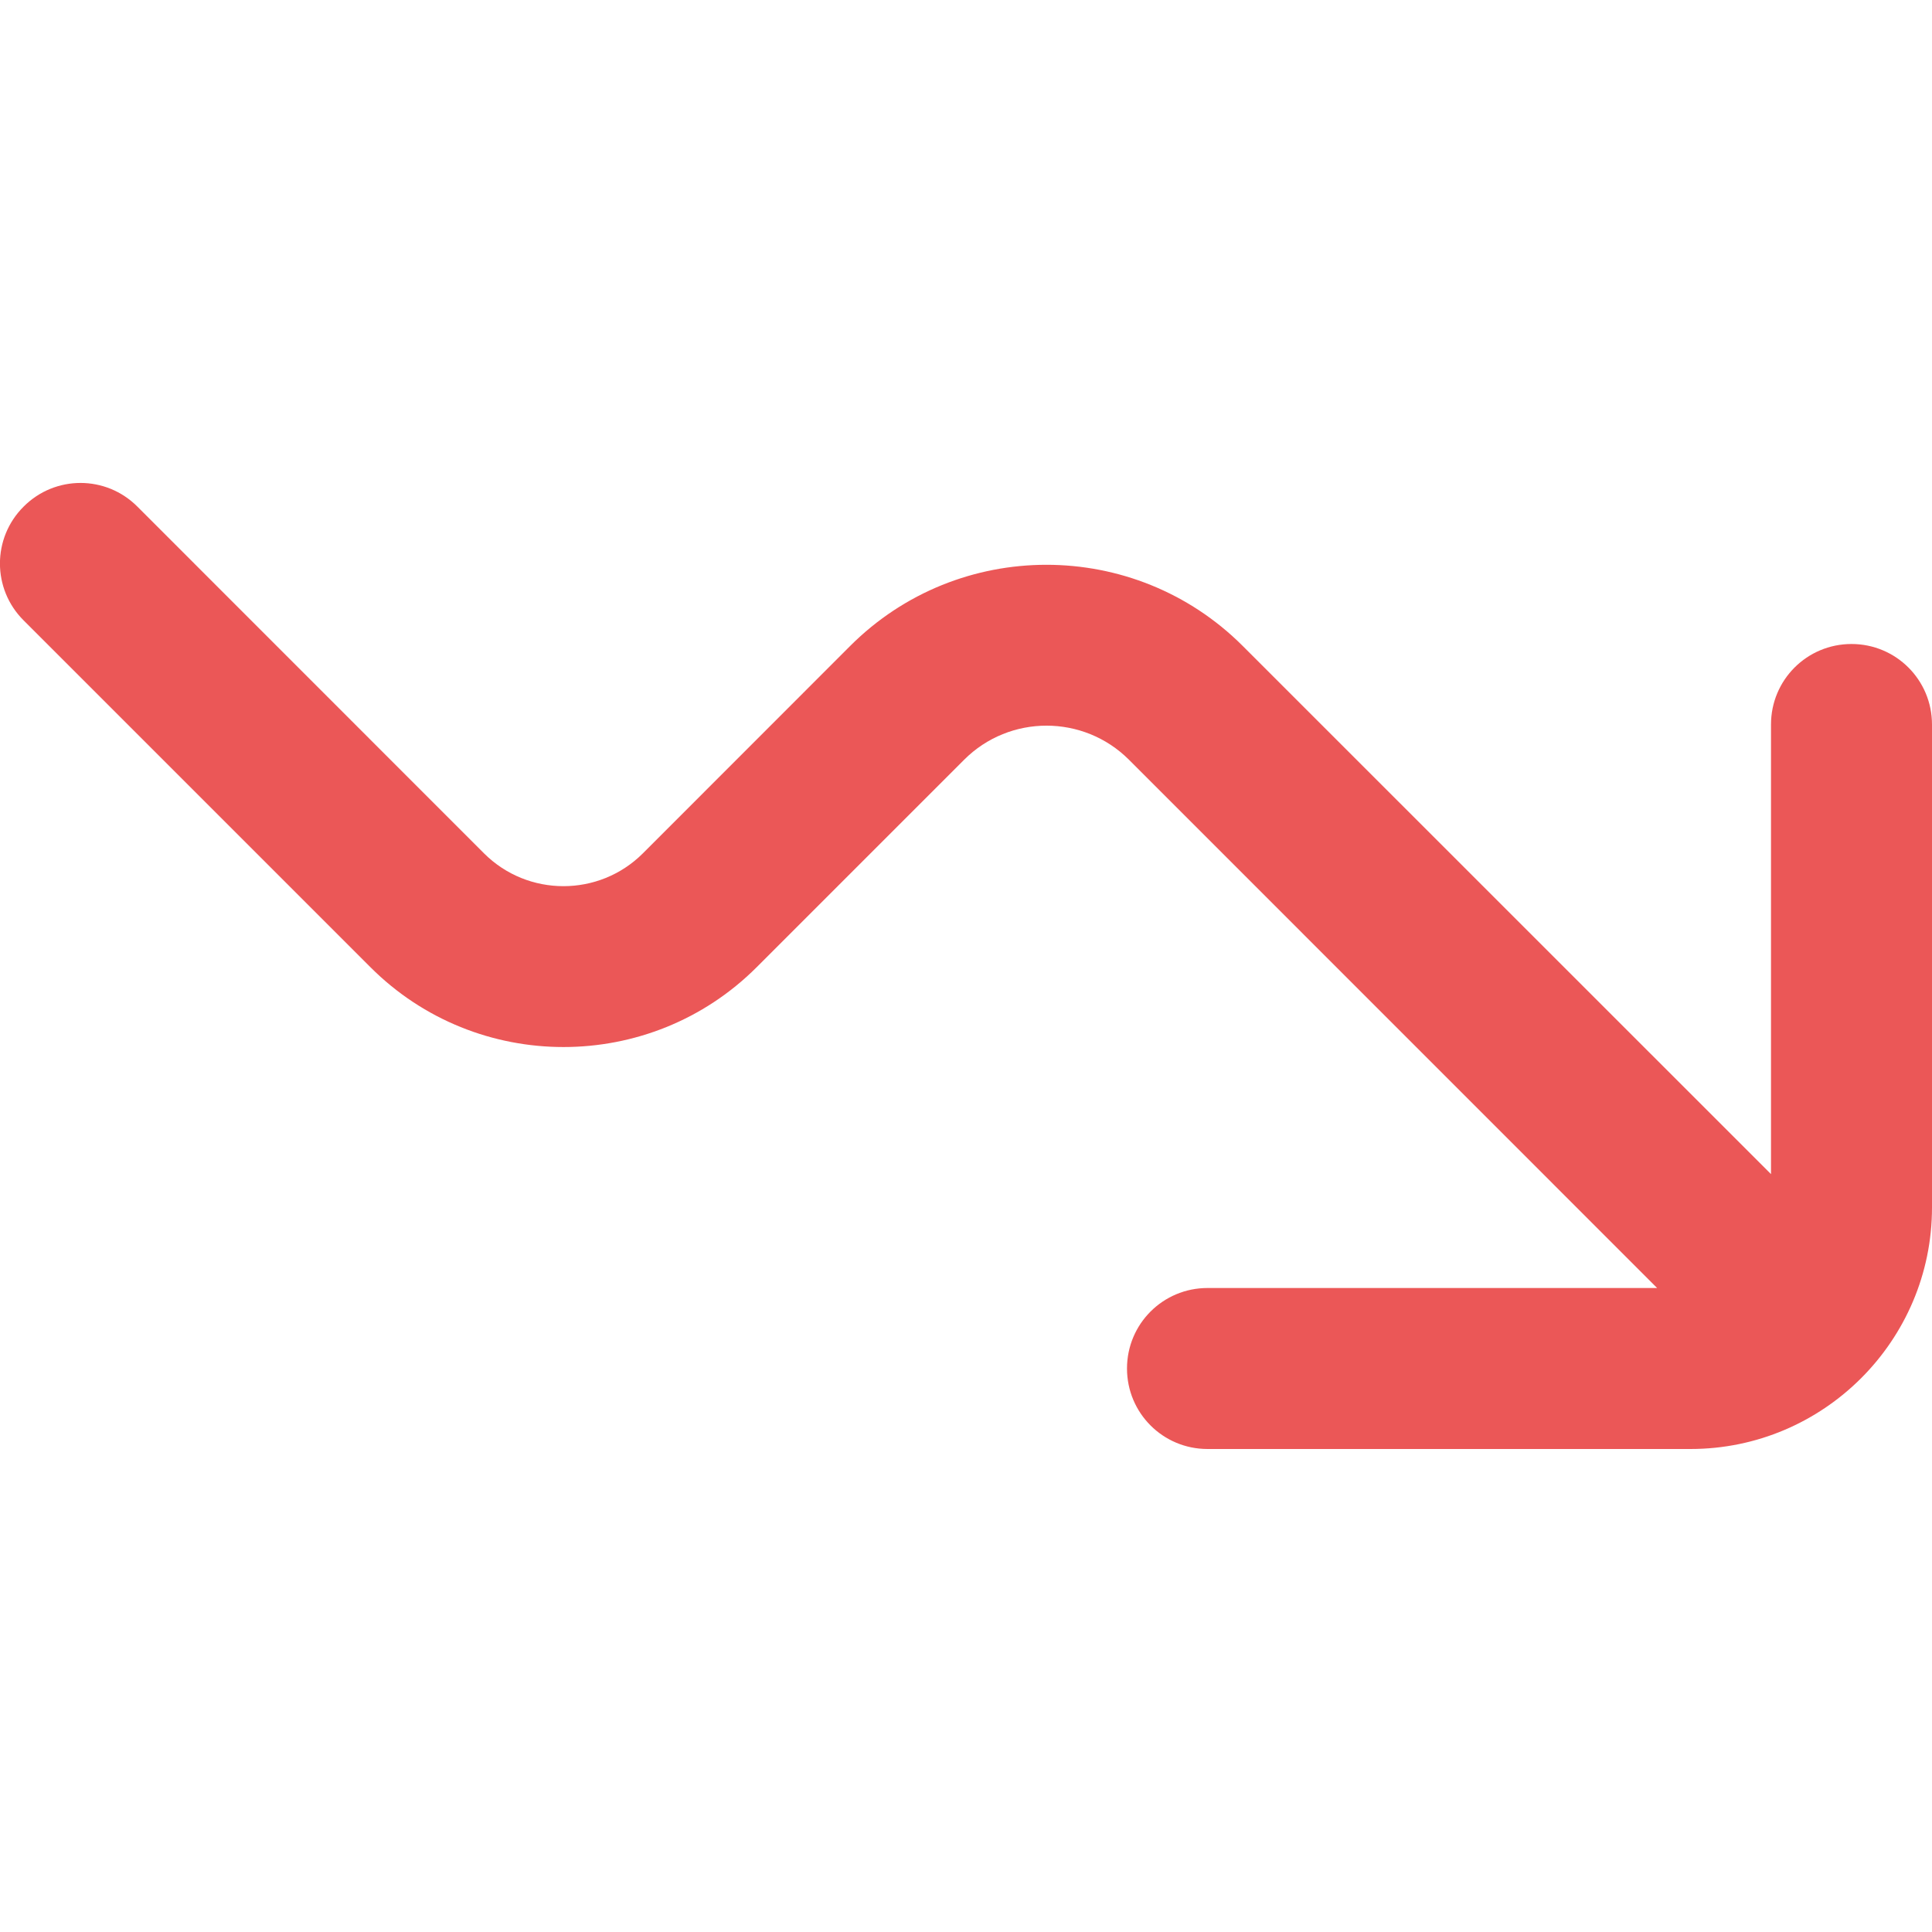 <svg width="18" height="18" viewBox="0 0 18 18" fill="none" xmlns="http://www.w3.org/2000/svg">
<g id="arrow-trend-down" clip-path="url(#clip0_1593_16292)">
<path id="Vector" d="M17.25 6C16.835 6 16.5 6.335 16.5 6.75V10.939L11.578 6.018C10.57 5.01 8.929 5.01 7.921 6.018L5.989 7.951C5.581 8.358 4.918 8.358 4.51 7.951L1.28 4.72C0.987 4.426 0.513 4.426 0.22 4.72C-0.074 5.013 -0.074 5.487 0.22 5.78L3.451 9.011C4.442 10.003 6.058 10.003 7.05 9.011L8.983 7.078C9.406 6.655 10.094 6.655 10.518 7.078L15.439 12H11.25C10.835 12 10.5 12.335 10.5 12.75C10.5 13.165 10.835 13.5 11.25 13.5H15.75C16.99 13.5 18 12.49 18 11.25V6.75C18 6.335 17.665 6 17.25 6Z" fill="#EB5757"/>
</g>
<defs>
<clipPath id="clip0_1593_16292">
<rect width="18" height="18" fill="white"/>
</clipPath>
</defs>
</svg>
